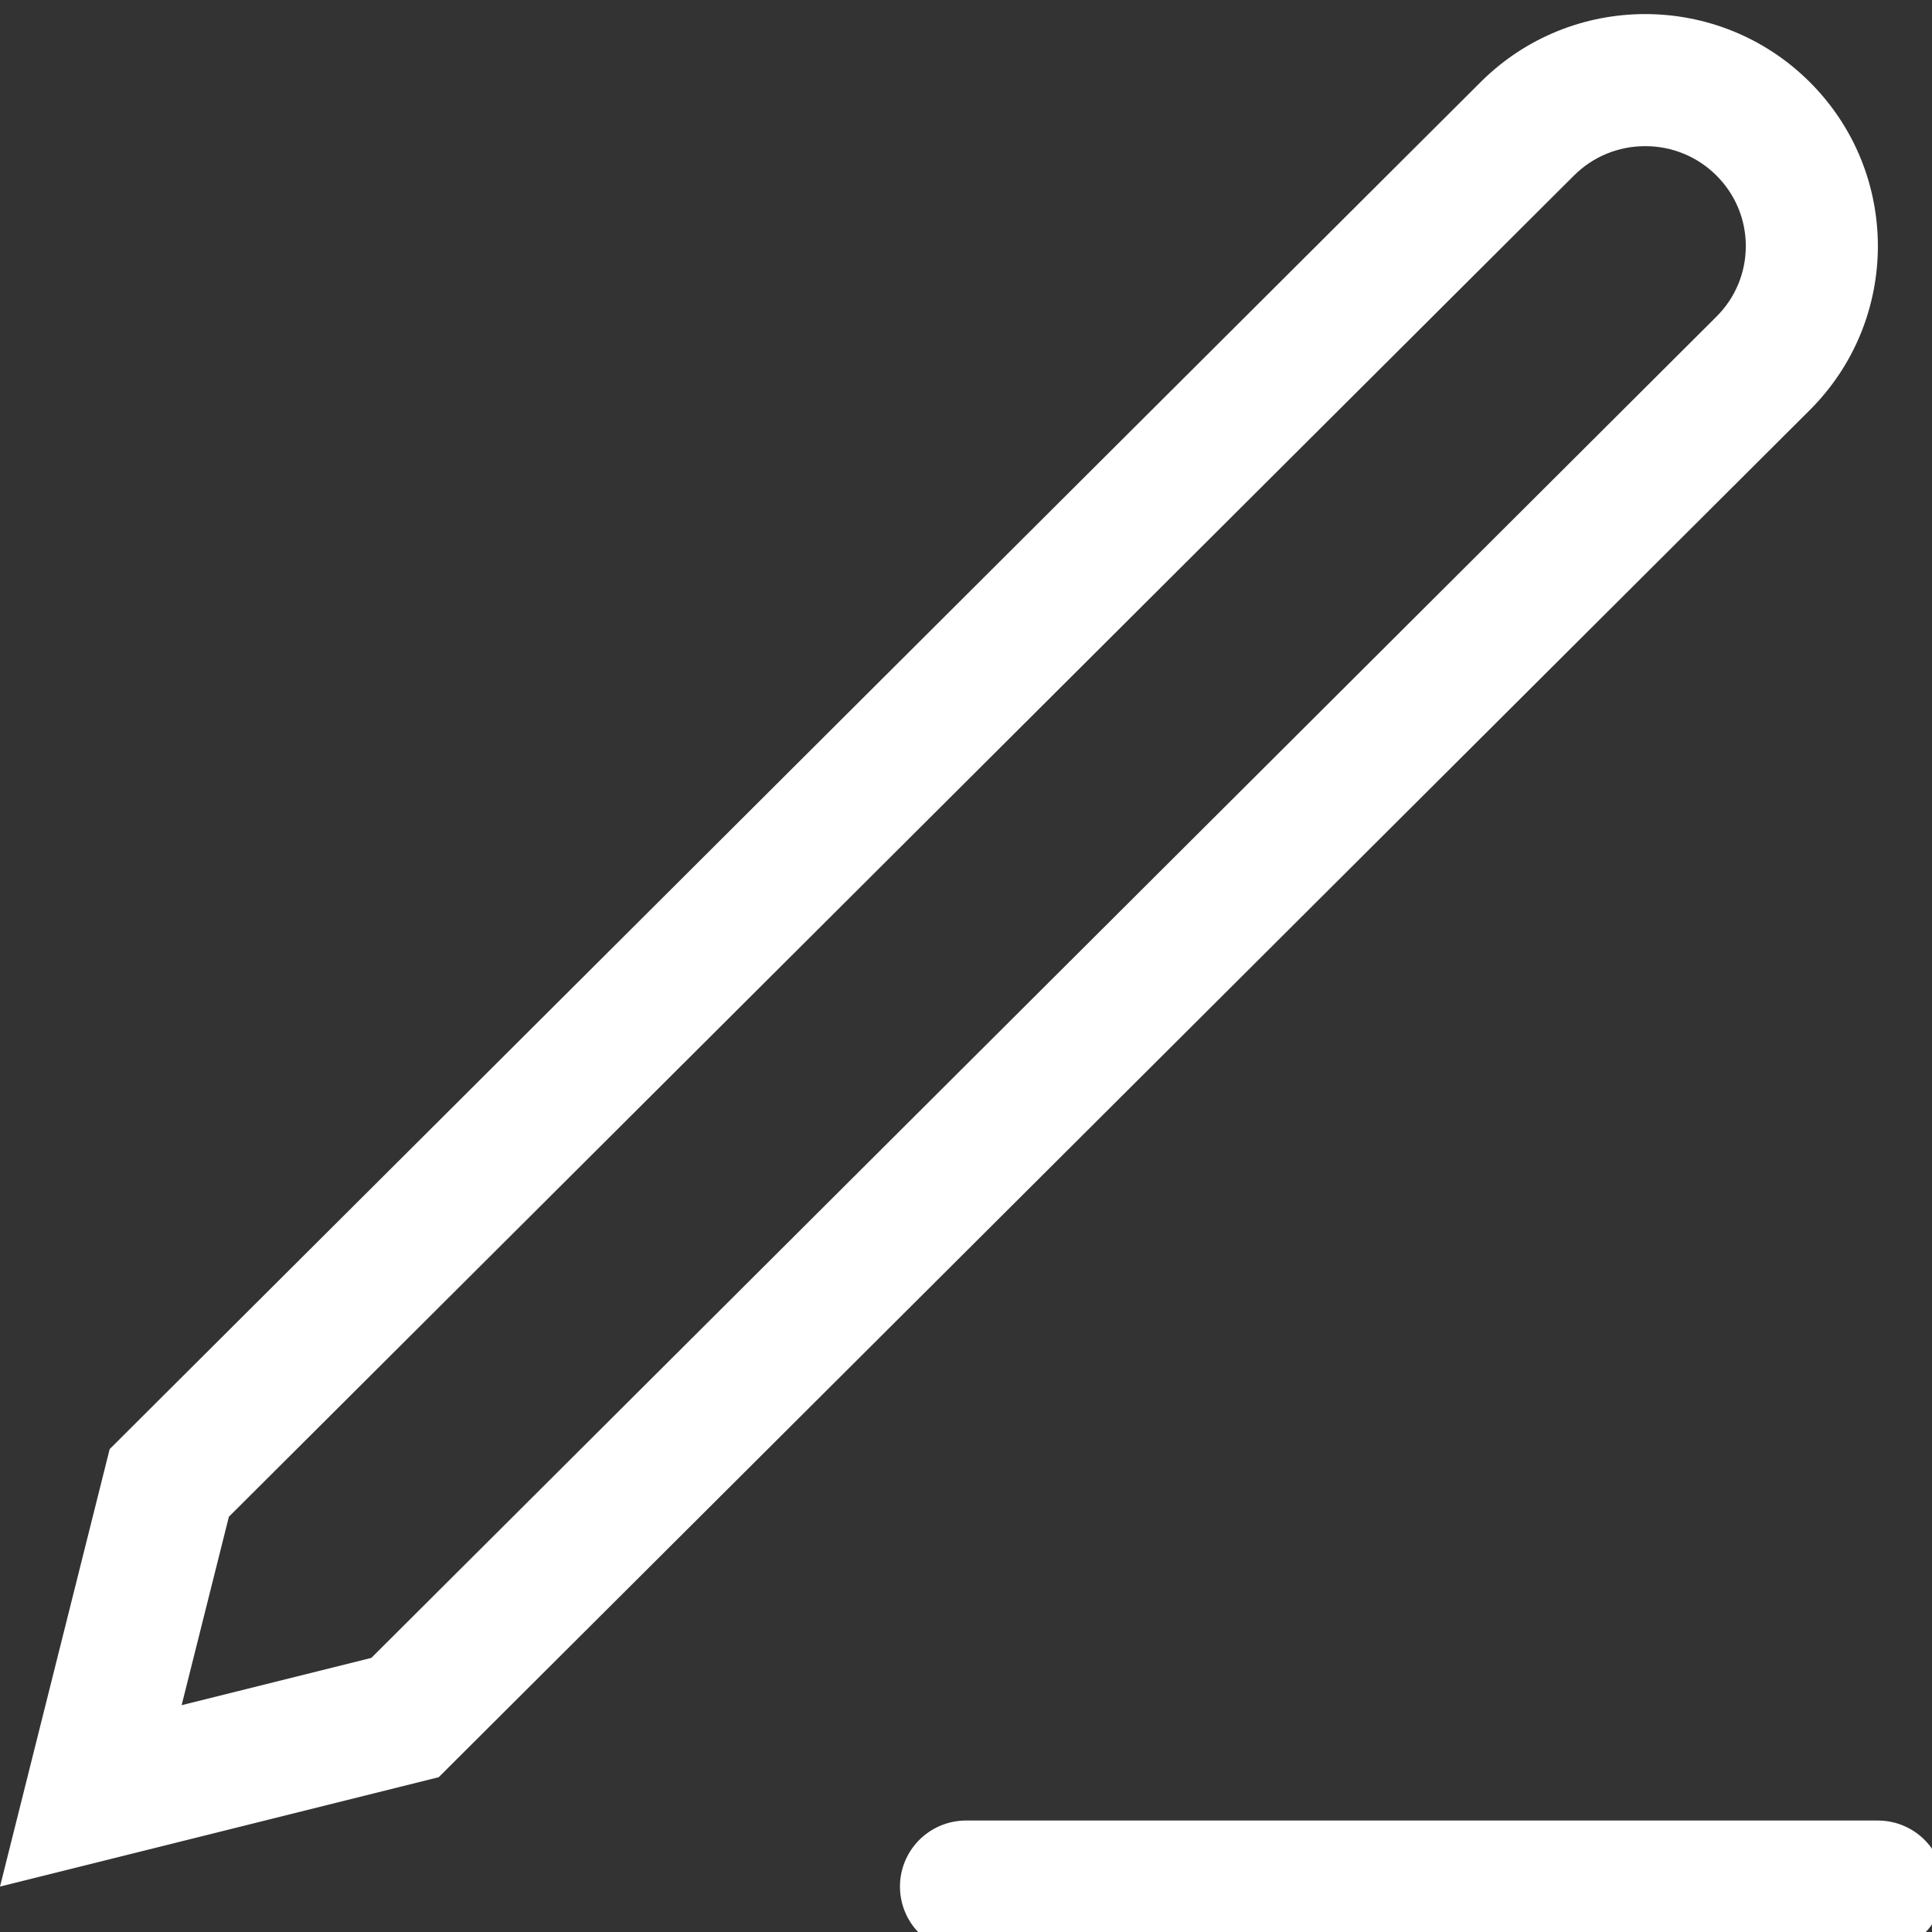 <svg xmlns="http://www.w3.org/2000/svg" xmlns:xlink="http://www.w3.org/1999/xlink" width="512" height="512" viewBox="0 0 512 512"><rect x="0" y="0" width="512" height="512" fill="#333333" stroke="none"/><defs><clipPath id="b"><rect width="512" height="512"/></clipPath></defs><g id="a" clip-path="url(#b)"><g transform="translate(-4.5 8.636)"><path d="M18,30H259.657" transform="translate(242.499 461.324)" fill="none" stroke="#fff" stroke-linecap="round" stroke-linejoin="round" stroke-width="35"/><g transform="translate(0 -9.223)" fill="none" stroke-linecap="round" stroke-linejoin="round"><path d="M396.9,22.326a61.571,61.571,0,0,1,87.2,86.949L120.766,471.564,4.5,500.547,33.566,384.615Z" stroke="none"/><path d="M 440.497 39.318 C 433.357 39.318 426.65 42.085 421.61 47.11 L 65.155 402.544 L 52.635 452.477 L 102.907 439.945 L 459.383 84.491 C 464.396 79.493 467.156 72.855 467.156 65.801 C 467.156 58.746 464.396 52.108 459.383 47.11 C 454.344 42.085 447.637 39.318 440.497 39.318 M 440.497 4.318 C 456.277 4.318 472.057 10.321 484.097 22.326 C 508.176 46.336 508.176 85.265 484.097 109.275 L 120.766 471.564 L 4.5 500.547 L 33.566 384.615 L 396.897 22.326 C 408.937 10.321 424.717 4.318 440.497 4.318 Z" stroke="none" fill="#fff"/></g></g></g></svg>